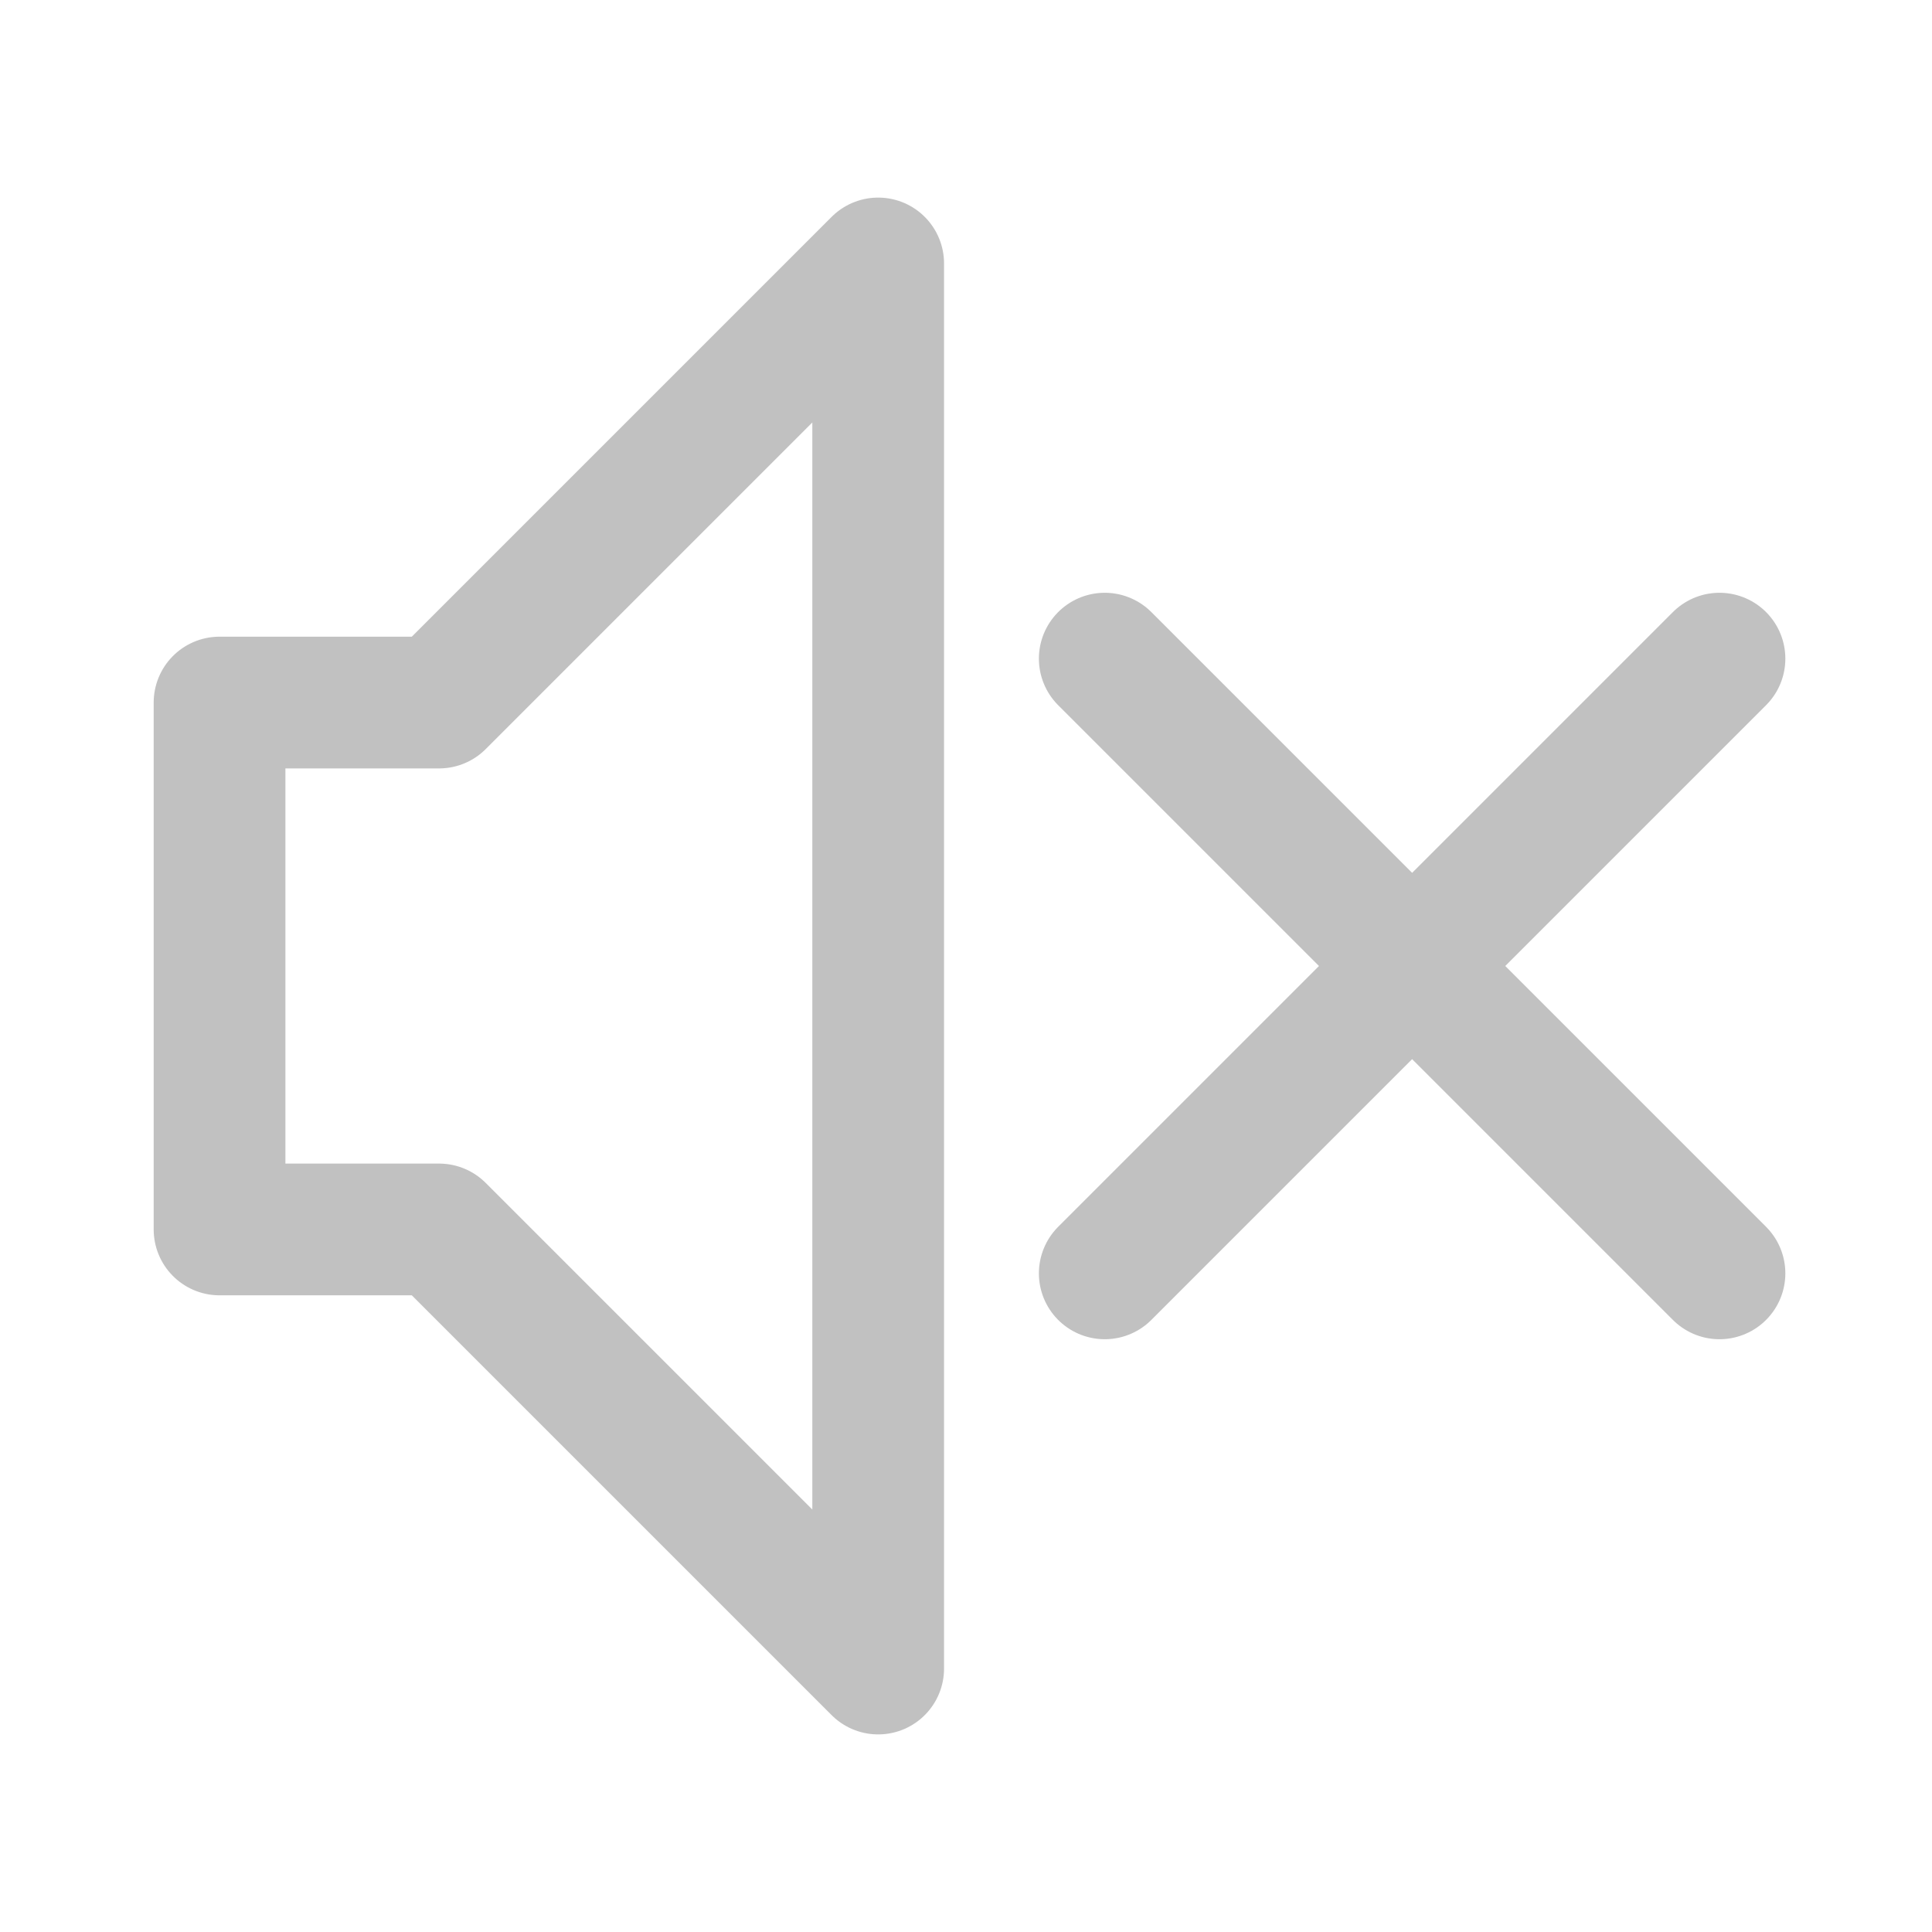 <svg xmlns="http://www.w3.org/2000/svg" xml:space="preserve" style="enable-background:new 0 0 220 220" viewBox="0 0 220 220"><style>.a{fill:none;stroke-linejoin:round;stroke-linecap:round;stroke-width:15;stroke:#c1c1c1}.x{display:none}</style><path d="M100 30 50 80H25v60h25l50 50zM125.8 75l70 70m0-70-70 70" class="a"/></svg>